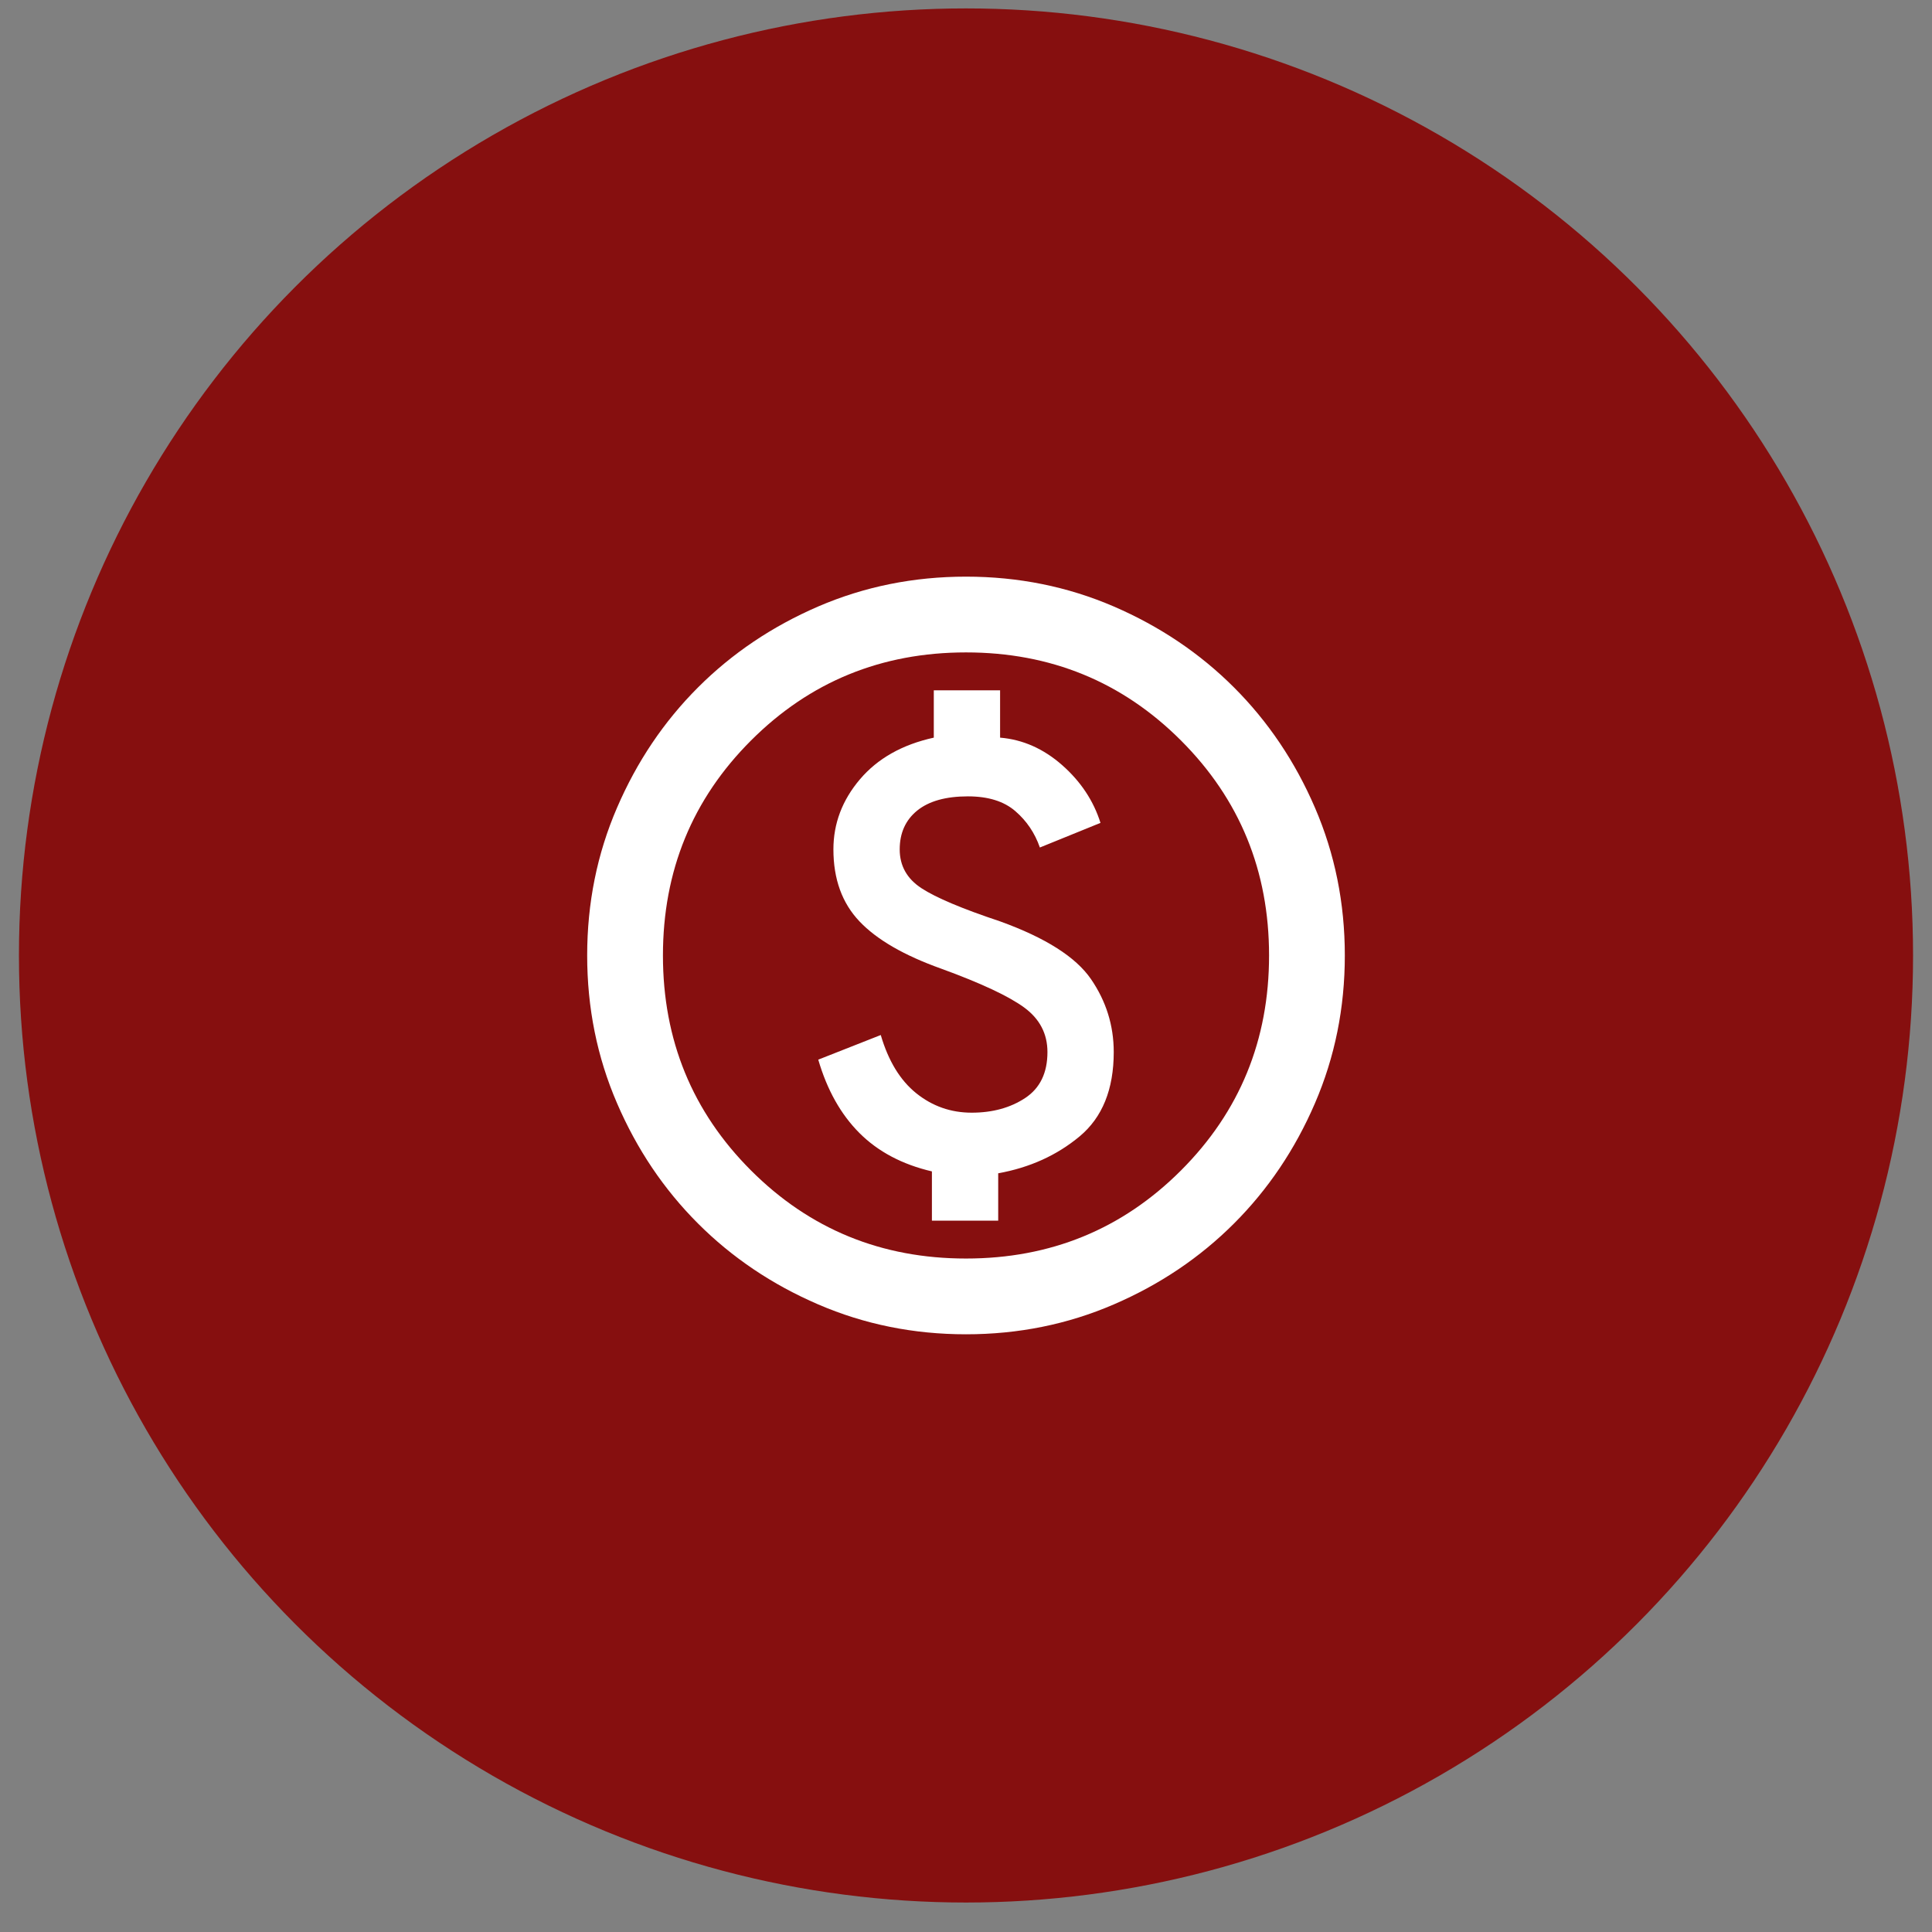 <svg width="51" height="51" viewBox="0 0 51 51" fill="none" xmlns="http://www.w3.org/2000/svg">
<rect x="0" y="0" width="51" height="51" fill="#808080" stroke="none"/>
<circle cx="25.5" cy="25.222" r="25" fill="#860F0F"/>
<mask id="mask0_77_41" style="mask-type:alpha" maskUnits="userSpaceOnUse" x="13" y="13" width="25" height="25">
<rect x="13.5" y="13.222" width="24" height="24" fill="#D9D9D9"/>
</mask>
<g mask="url(#mask0_77_41)">
<path d="M24.6 32.222H26.35V30.972C27.183 30.822 27.9 30.497 28.5 29.997C29.1 29.497 29.4 28.755 29.4 27.772C29.4 27.072 29.2 26.43 28.8 25.847C28.4 25.264 27.6 24.755 26.4 24.322C25.4 23.989 24.708 23.697 24.325 23.447C23.942 23.197 23.75 22.855 23.75 22.422C23.75 21.989 23.904 21.647 24.212 21.397C24.521 21.147 24.967 21.022 25.55 21.022C26.083 21.022 26.5 21.151 26.8 21.41C27.1 21.668 27.317 21.989 27.45 22.372L29.05 21.722C28.867 21.139 28.529 20.63 28.038 20.197C27.546 19.764 27 19.522 26.4 19.472V18.222H24.65V19.472C23.817 19.655 23.167 20.022 22.7 20.572C22.233 21.122 22 21.739 22 22.422C22 23.205 22.229 23.839 22.688 24.322C23.146 24.805 23.867 25.222 24.85 25.572C25.9 25.955 26.629 26.297 27.038 26.597C27.446 26.897 27.65 27.289 27.65 27.772C27.65 28.322 27.454 28.726 27.062 28.985C26.671 29.243 26.2 29.372 25.65 29.372C25.1 29.372 24.613 29.201 24.188 28.86C23.762 28.518 23.45 28.005 23.25 27.322L21.6 27.972C21.833 28.772 22.196 29.418 22.688 29.91C23.179 30.401 23.817 30.739 24.6 30.922V32.222ZM25.5 35.222C24.117 35.222 22.817 34.959 21.6 34.434C20.383 33.91 19.325 33.197 18.425 32.297C17.525 31.397 16.812 30.339 16.288 29.122C15.762 27.905 15.5 26.605 15.5 25.222C15.5 23.839 15.762 22.539 16.288 21.322C16.812 20.105 17.525 19.047 18.425 18.147C19.325 17.247 20.383 16.535 21.6 16.009C22.817 15.485 24.117 15.222 25.5 15.222C26.883 15.222 28.183 15.485 29.4 16.009C30.617 16.535 31.675 17.247 32.575 18.147C33.475 19.047 34.188 20.105 34.712 21.322C35.237 22.539 35.5 23.839 35.5 25.222C35.5 26.605 35.237 27.905 34.712 29.122C34.188 30.339 33.475 31.397 32.575 32.297C31.675 33.197 30.617 33.91 29.4 34.434C28.183 34.959 26.883 35.222 25.5 35.222ZM25.5 33.222C27.733 33.222 29.625 32.447 31.175 30.897C32.725 29.347 33.5 27.455 33.5 25.222C33.5 22.989 32.725 21.097 31.175 19.547C29.625 17.997 27.733 17.222 25.5 17.222C23.267 17.222 21.375 17.997 19.825 19.547C18.275 21.097 17.5 22.989 17.5 25.222C17.5 27.455 18.275 29.347 19.825 30.897C21.375 32.447 23.267 33.222 25.5 33.222Z" fill="white"/>
</g>
</svg>
